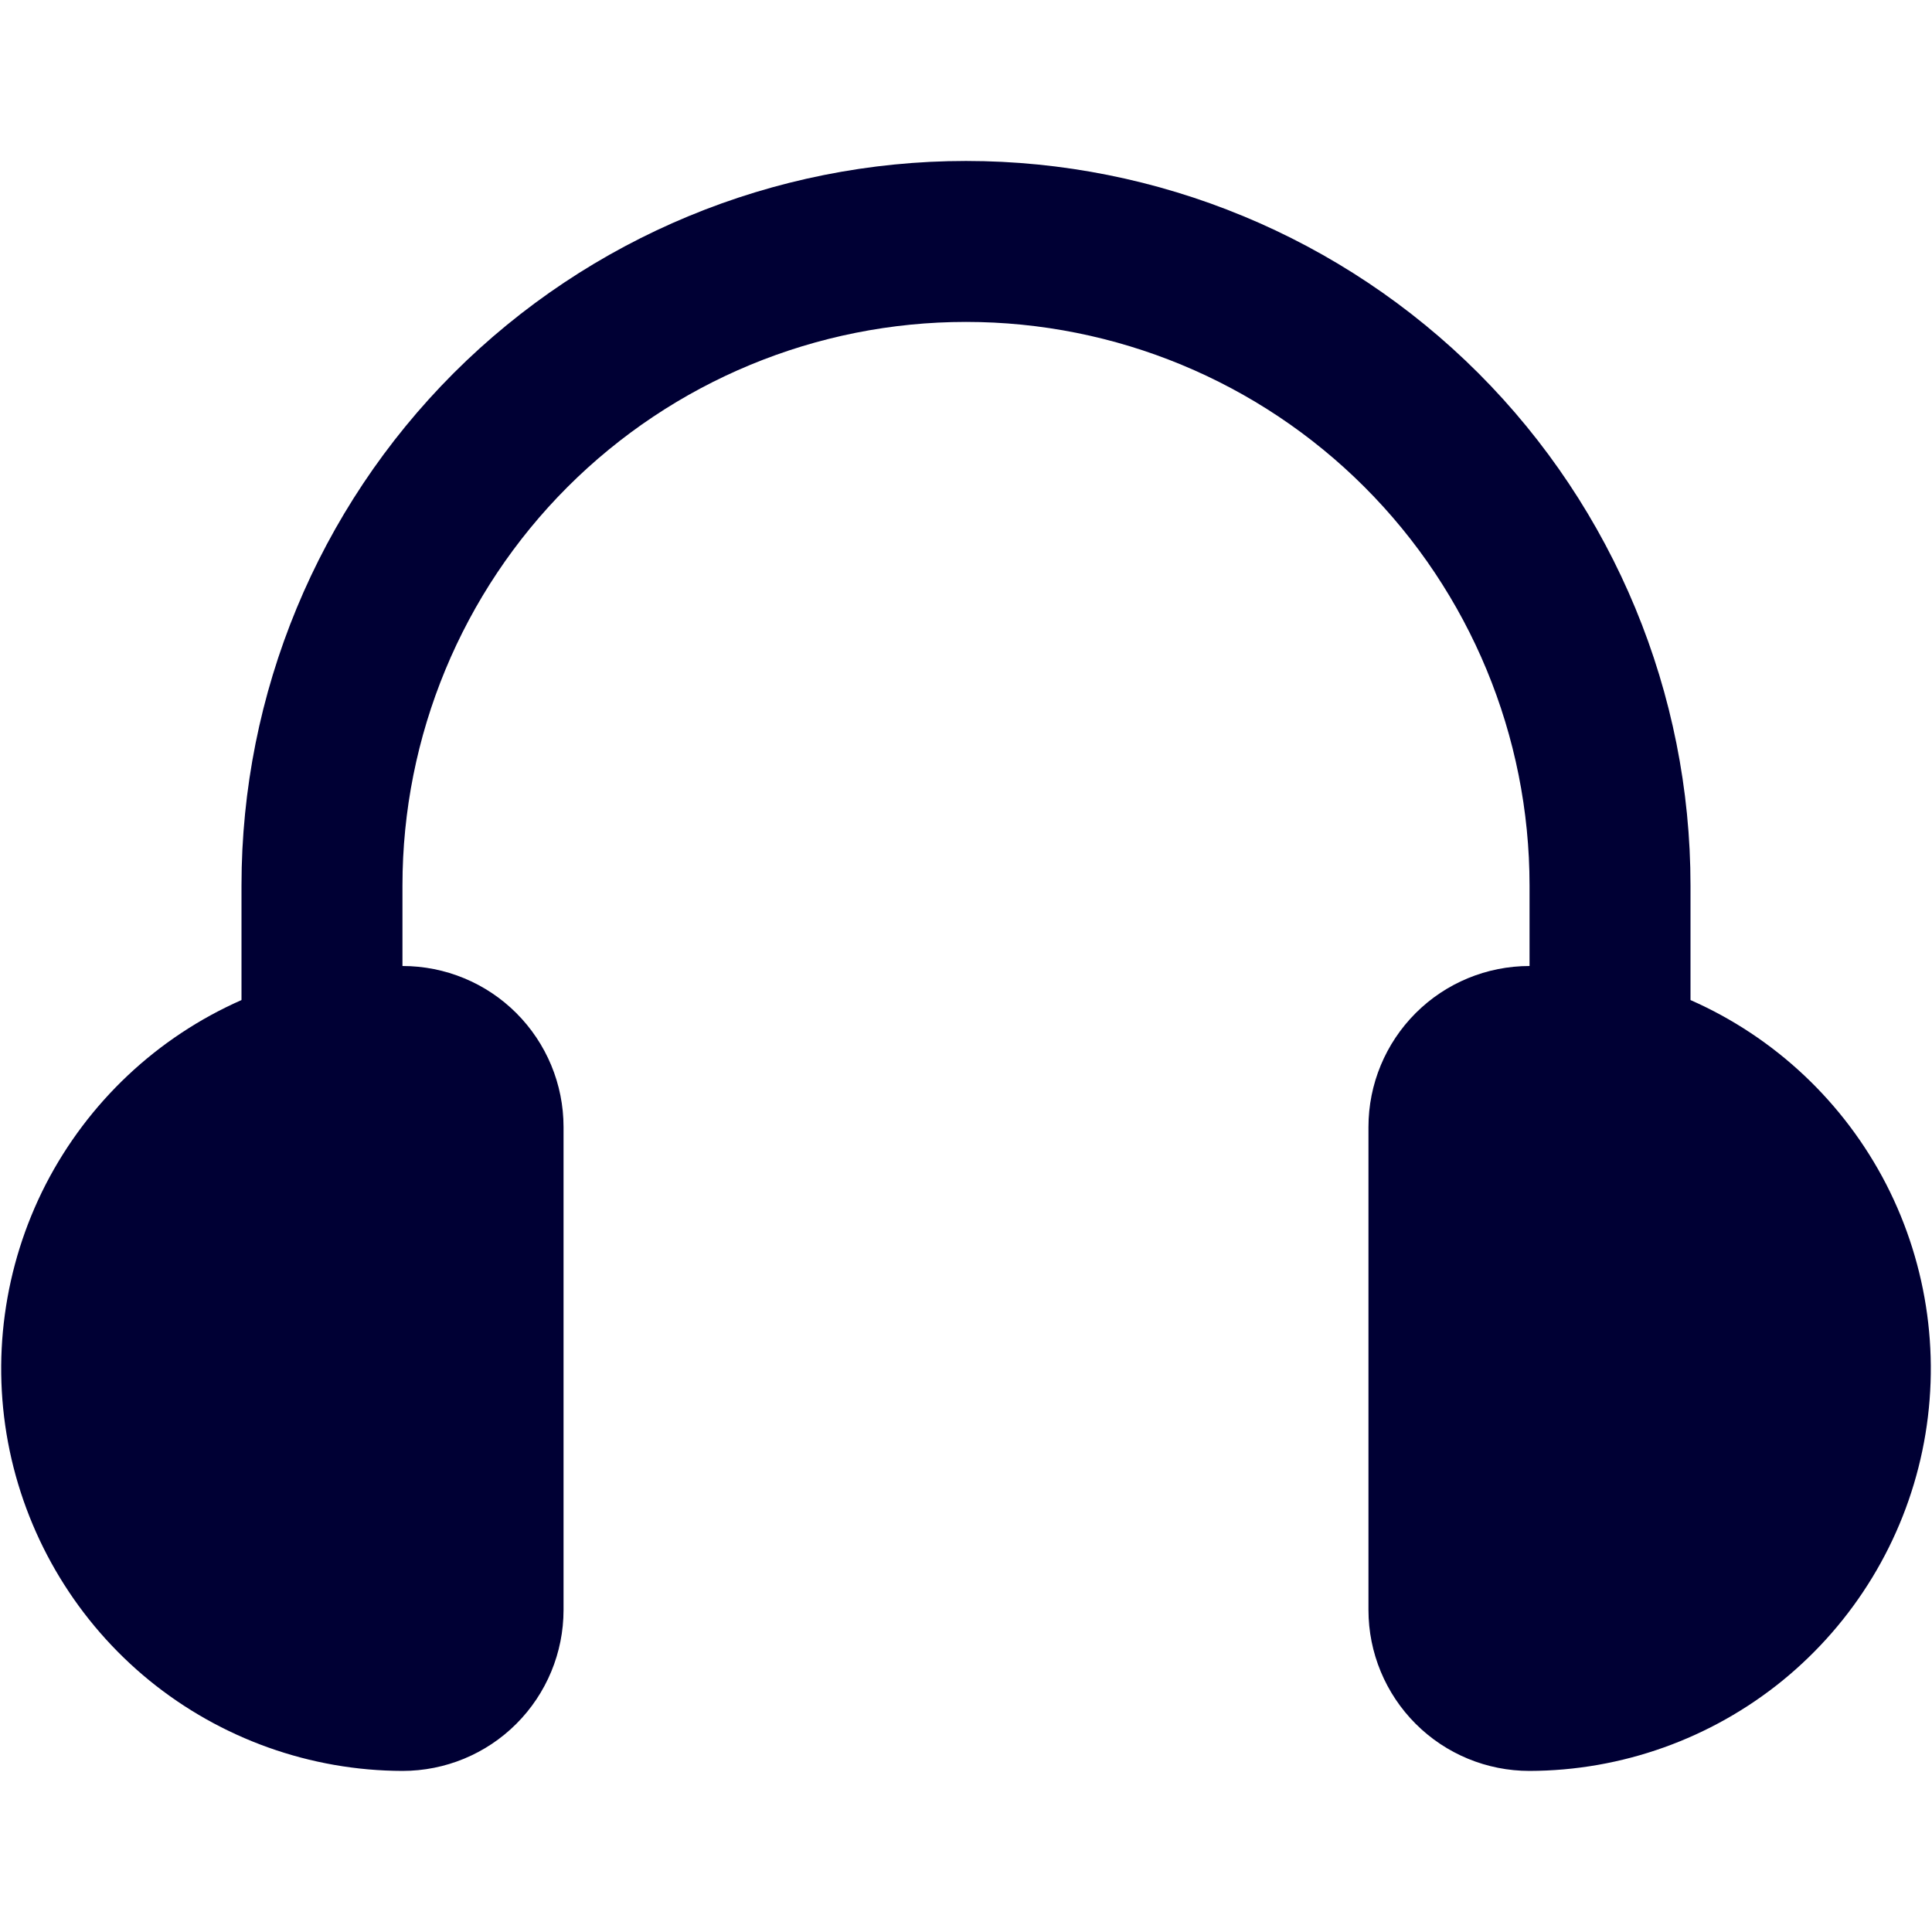 <svg width="16" height="16" viewBox="0 0 16 16" fill="none" xmlns="http://www.w3.org/2000/svg">
<path d="M14 8.282V7.333C14 5.742 13.368 4.216 12.243 3.09C11.117 1.965 9.591 1.333 8 1.333C6.409 1.333 4.883 1.965 3.757 3.09C2.632 4.216 2 5.742 2 7.333V8.282C1.301 8.59 0.729 9.129 0.379 9.808C0.03 10.488 -0.076 11.267 0.08 12.014C0.237 12.762 0.645 13.434 1.237 13.917C1.829 14.399 2.569 14.664 3.333 14.666C3.687 14.666 4.026 14.526 4.276 14.276C4.526 14.026 4.667 13.687 4.667 13.333V9.333C4.667 8.979 4.526 8.64 4.276 8.39C4.026 8.14 3.687 8 3.333 8V7.333C3.333 6.095 3.825 4.908 4.7 4.033C5.575 3.158 6.762 2.666 8 2.666C9.238 2.666 10.425 3.158 11.3 4.033C12.175 4.908 12.667 6.095 12.667 7.333V8C12.313 8 11.974 8.14 11.724 8.39C11.474 8.64 11.333 8.979 11.333 9.333V13.333C11.333 13.687 11.474 14.026 11.724 14.276C11.974 14.526 12.313 14.666 12.667 14.666C13.431 14.664 14.171 14.399 14.763 13.917C15.355 13.434 15.764 12.762 15.92 12.014C16.076 11.267 15.97 10.488 15.621 9.808C15.271 9.129 14.699 8.59 14 8.282Z" fill="#000034"/>
</svg>
